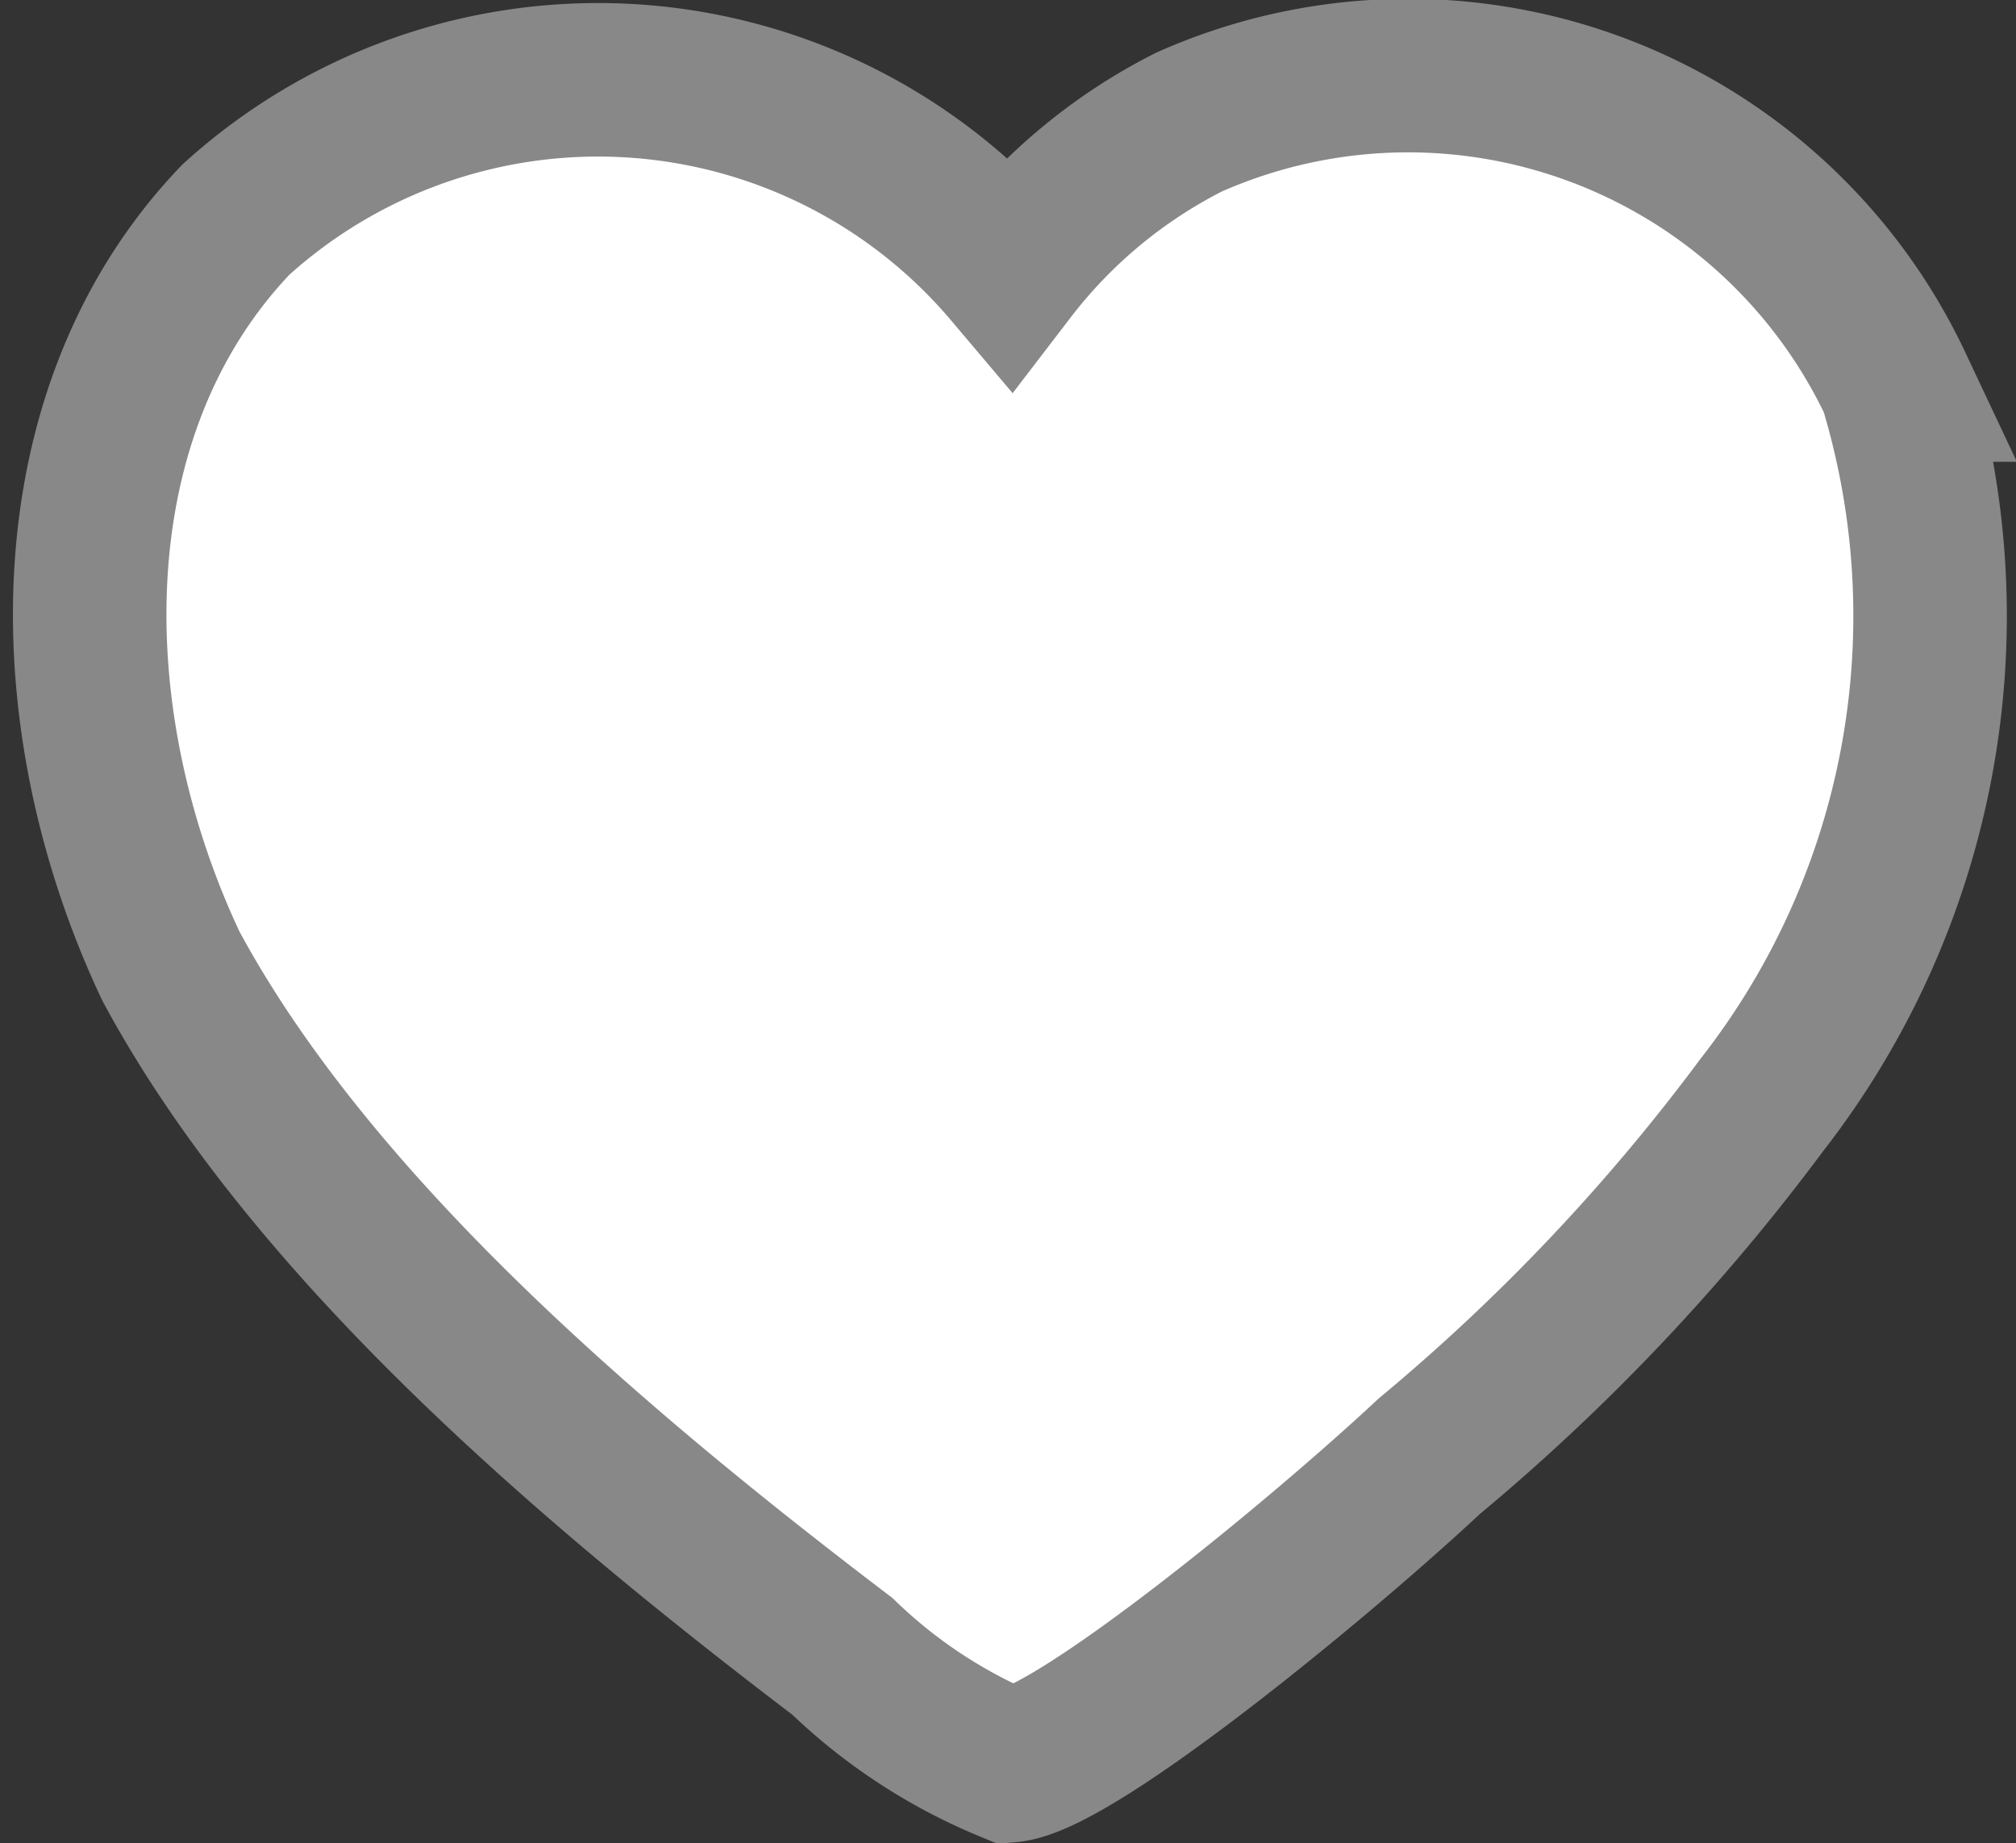 <svg xmlns="http://www.w3.org/2000/svg" width="19.701" height="18.008" viewBox="0 0 19.701 18.008">
  <rect x="0" y="0" width="19.701" height="18.008" fill="#333333" stroke="none"/>
  <path id="heart" d="M17.649,3.839a7.761,7.761,0,0,1-1.309,7.034,19.879,19.879,0,0,1-3.252,3.434c-1.07,1-3.464,2.966-4.1,3.021A5.188,5.188,0,0,1,7.355,16.26c-2.5-1.9-5.2-4.215-6.562-6.744C-.352,7.088-.355,4.085,1.428,2.223a5.268,5.268,0,0,1,7.562.5A5.112,5.112,0,0,1,10.742,1.27,5.27,5.27,0,0,1,17.65,3.839Z" transform="translate(0.877 -0.077)" fill="#fff" stroke="#888" stroke-width="1.5"/>
</svg>
